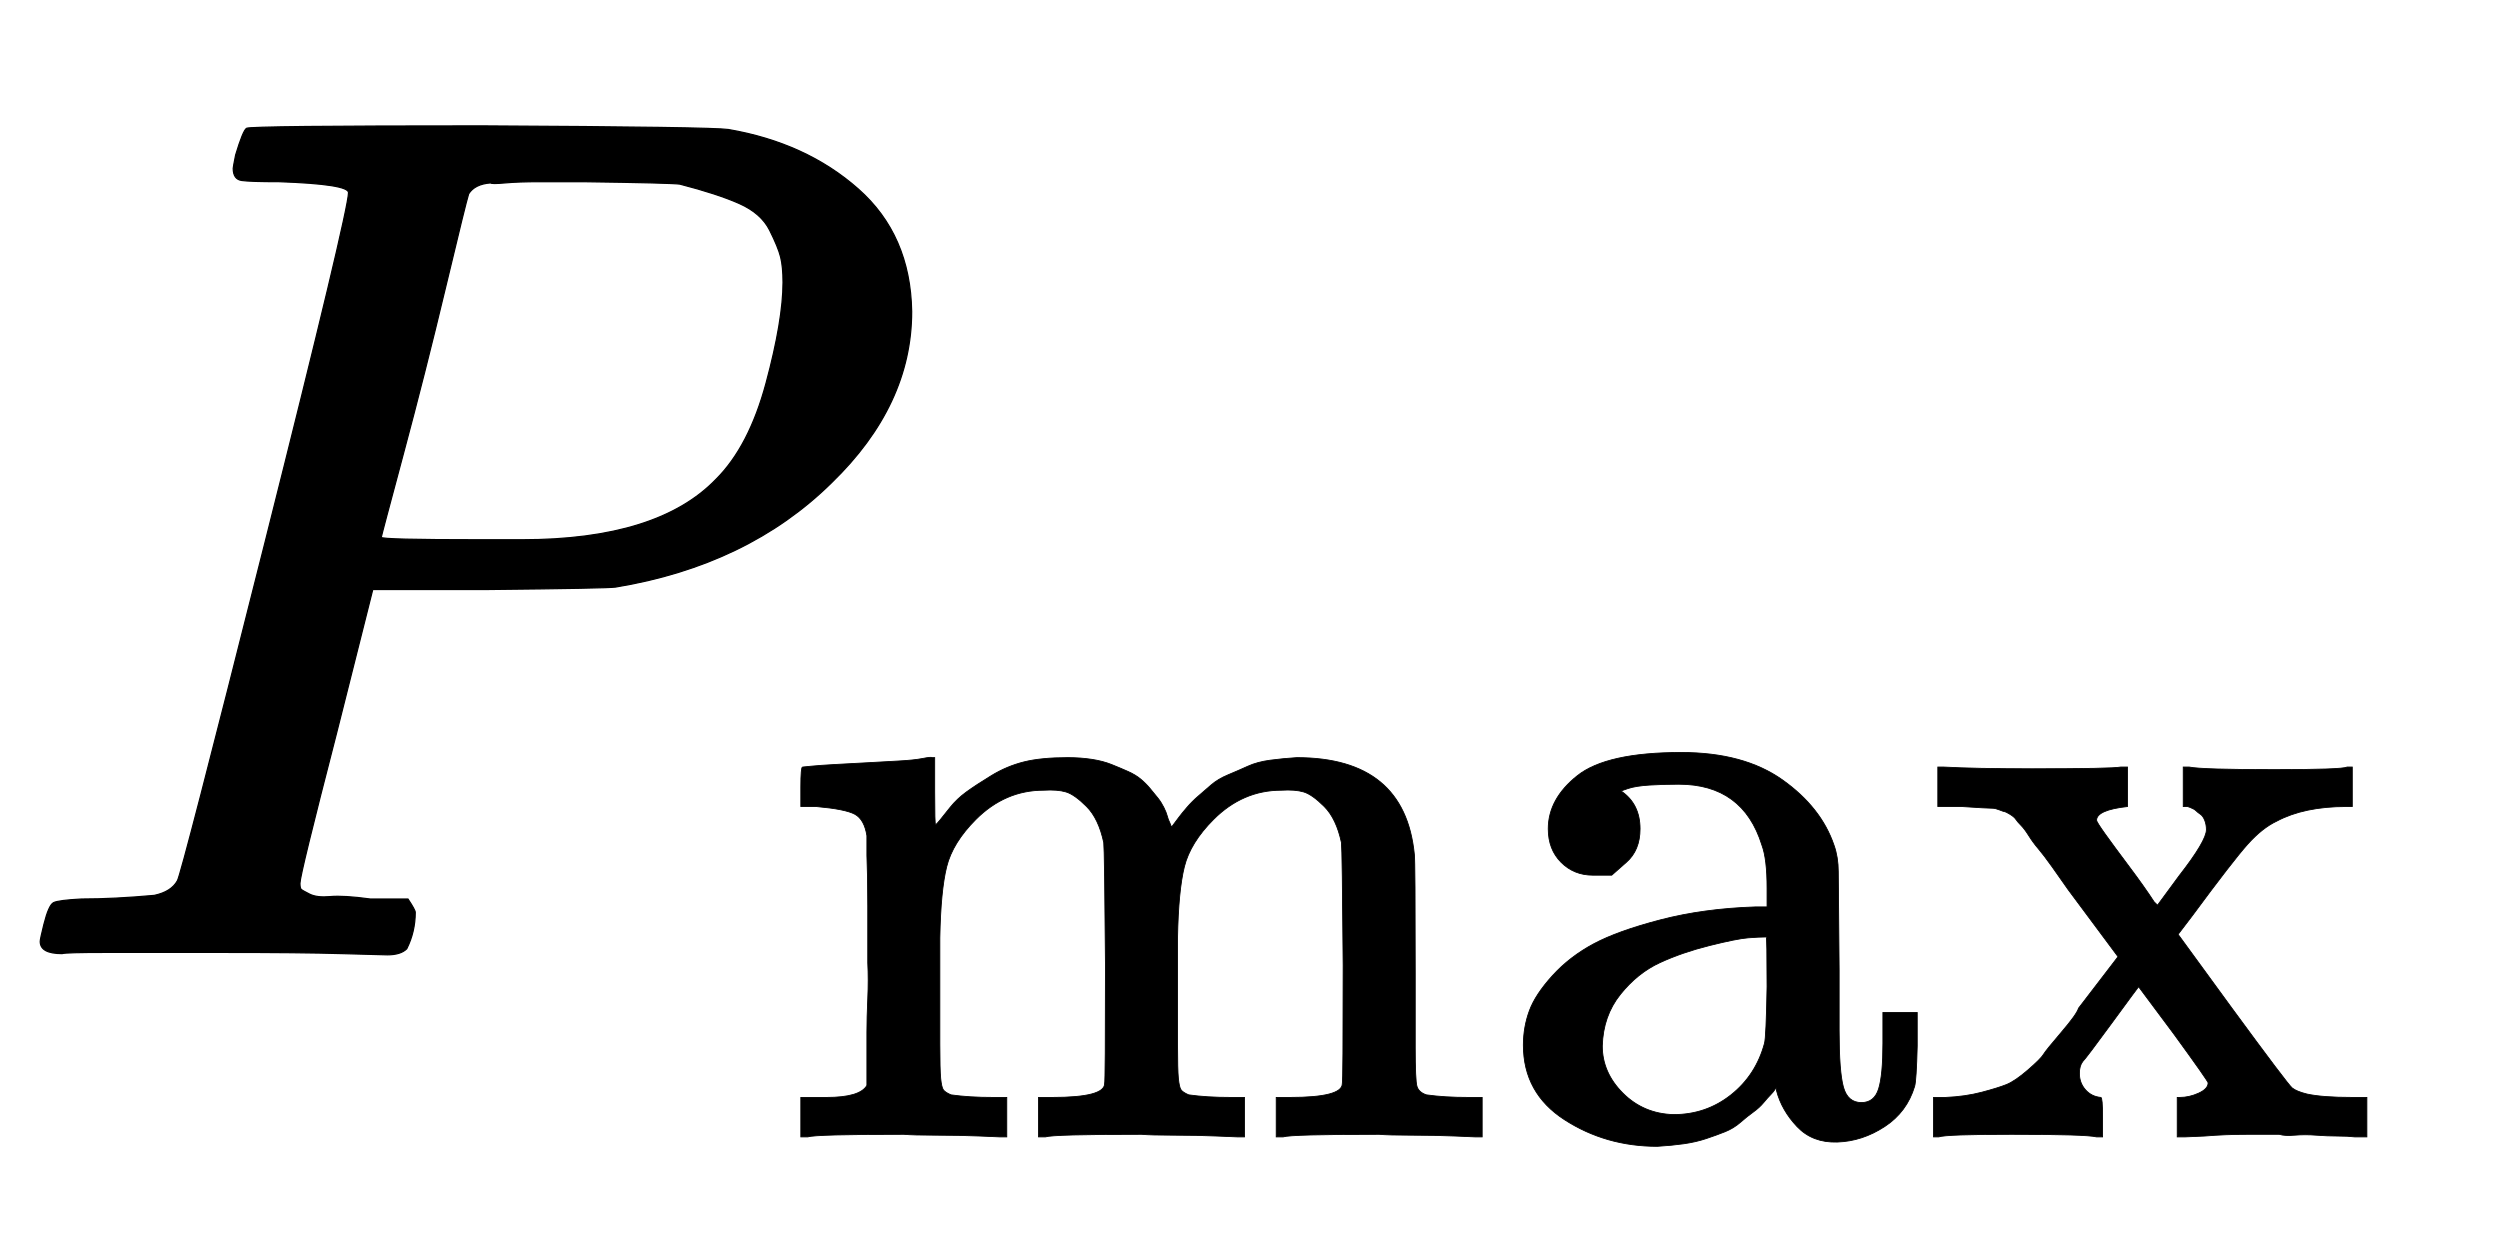 <svg xmlns="http://www.w3.org/2000/svg" role="img" aria-hidden="true" style="vertical-align: -0.56ex;font-size: 12pt;font-family: Euclid;color: Black;" viewBox="0 -786.7 2059.5 1030.1" focusable="false" width="4.783ex" height="2.392ex" xmlns:xlink="http://www.w3.org/1999/xlink"><defs id="MathJax_SVG_glyphs"><path id="MJMATHI-50" stroke-width="1" d="M 287 628 Q 287 635 230 637 Q 206 637 199 638 T 192 648 Q 192 649 194 659 Q 200 679 203 681 T 397 683 Q 587 682 600 680 Q 664 669 707 631 T 751 530 Q 751 453 685 389 Q 616 321 507 303 Q 500 302 402 301 H 307 L 277 182 Q 247 66 247 59 Q 247 55 248 54 T 255 50 T 272 48 T 305 46 H 336 Q 342 37 342 35 Q 342 19 335 5 Q 330 0 319 0 Q 316 0 282 1 T 182 2 Q 120 2 87 2 T 51 1 Q 33 1 33 11 Q 33 13 36 25 Q 40 41 44 43 T 67 46 Q 94 46 127 49 Q 141 52 146 61 Q 149 65 218 339 T 287 628 Z M 645 554 Q 645 567 643 575 T 634 597 T 609 619 T 560 635 Q 553 636 480 637 Q 463 637 445 637 T 416 636 T 404 636 Q 391 635 386 627 Q 384 621 367 550 T 332 412 T 314 344 Q 314 342 395 342 H 407 H 430 Q 542 342 590 392 Q 617 419 631 471 T 645 554 Z" /><path id="MJMAIN-6D" stroke-width="1" d="M 41 46 H 55 Q 94 46 102 60 V 68 Q 102 77 102 91 T 102 122 T 103 161 T 103 203 Q 103 234 103 269 T 102 328 V 351 Q 99 370 88 376 T 43 385 H 25 V 408 Q 25 431 27 431 L 37 432 Q 47 433 65 434 T 102 436 Q 119 437 138 438 T 167 441 T 178 442 H 181 V 402 Q 181 364 182 364 T 187 369 T 199 384 T 218 402 T 247 421 T 285 437 Q 305 442 336 442 Q 351 442 364 440 T 387 434 T 406 426 T 421 417 T 432 406 T 441 395 T 448 384 T 452 374 T 455 366 L 457 361 L 460 365 Q 463 369 466 373 T 475 384 T 488 397 T 503 410 T 523 422 T 546 432 T 572 439 T 603 442 Q 729 442 740 329 Q 741 322 741 190 V 104 Q 741 66 743 59 T 754 49 Q 775 46 803 46 H 819 V 0 H 811 L 788 1 Q 764 2 737 2 T 699 3 Q 596 3 587 0 H 579 V 46 H 595 Q 656 46 656 62 Q 657 64 657 200 Q 656 335 655 343 Q 649 371 635 385 T 611 402 T 585 404 Q 540 404 506 370 Q 479 343 472 315 T 464 232 V 168 V 108 Q 464 78 465 68 T 468 55 T 477 49 Q 498 46 526 46 H 542 V 0 H 534 L 510 1 Q 487 2 460 2 T 422 3 Q 319 3 310 0 H 302 V 46 H 318 Q 379 46 379 62 Q 380 64 380 200 Q 379 335 378 343 Q 372 371 358 385 T 334 402 T 308 404 Q 263 404 229 370 Q 202 343 195 315 T 187 232 V 168 V 108 Q 187 78 188 68 T 191 55 T 200 49 Q 221 46 249 46 H 265 V 0 H 257 L 234 1 Q 210 2 183 2 T 145 3 Q 42 3 33 0 H 25 V 46 H 41 Z" /><path id="MJMAIN-61" stroke-width="1" d="M 137 305 T 115 305 T 78 320 T 63 359 Q 63 394 97 421 T 218 448 Q 291 448 336 416 T 396 340 Q 401 326 401 309 T 402 194 V 124 Q 402 76 407 58 T 428 40 Q 443 40 448 56 T 453 109 V 145 H 493 V 106 Q 492 66 490 59 Q 481 29 455 12 T 400 -6 T 353 12 T 329 54 V 58 L 327 55 Q 325 52 322 49 T 314 40 T 302 29 T 287 17 T 269 6 T 247 -2 T 221 -8 T 190 -11 Q 130 -11 82 20 T 34 107 Q 34 128 41 147 T 68 188 T 116 225 T 194 253 T 304 268 H 318 V 290 Q 318 324 312 340 Q 290 411 215 411 Q 197 411 181 410 T 156 406 T 148 403 Q 170 388 170 359 Q 170 334 154 320 Z M 126 106 Q 126 75 150 51 T 209 26 Q 247 26 276 49 T 315 109 Q 317 116 318 175 Q 318 233 317 233 Q 309 233 296 232 T 251 223 T 193 203 T 147 166 T 126 106 Z" /><path id="MJMAIN-78" stroke-width="1" d="M 201 0 Q 189 3 102 3 Q 26 3 17 0 H 11 V 46 H 25 Q 48 47 67 52 T 96 61 T 121 78 T 139 96 T 160 122 T 180 150 L 226 210 L 168 288 Q 159 301 149 315 T 133 336 T 122 351 T 113 363 T 107 370 T 100 376 T 94 379 T 88 381 T 80 383 Q 74 383 44 385 H 16 V 431 H 23 Q 59 429 126 429 Q 219 429 229 431 H 237 V 385 Q 201 381 201 369 Q 201 367 211 353 T 239 315 T 268 274 L 272 270 L 297 304 Q 329 345 329 358 Q 329 364 327 369 T 322 376 T 317 380 T 310 384 L 307 385 H 302 V 431 H 309 Q 324 428 408 428 Q 487 428 493 431 H 499 V 385 H 492 Q 443 385 411 368 Q 394 360 377 341 T 312 257 L 296 236 L 358 151 Q 424 61 429 57 T 446 50 Q 464 46 499 46 H 516 V 0 H 510 H 502 Q 494 1 482 1 T 457 2 T 432 2 T 414 3 Q 403 3 377 3 T 327 1 L 304 0 H 295 V 46 H 298 Q 309 46 320 51 T 331 63 Q 331 65 291 120 L 250 175 Q 249 174 219 133 T 185 88 Q 181 83 181 74 Q 181 63 188 55 T 206 46 Q 208 46 208 23 V 0 H 201 Z" /></defs><g fill="currentColor" stroke="currentColor" stroke-width="0" transform="matrix(1 0 0 -1 0 0)"><use x="0" y="0" xmlns:NS2="http://www.w3.org/1999/xlink" NS2:href="#MJMATHI-50" /><g transform="translate(642 -150)"><use transform="scale(0.707)" xmlns:NS3="http://www.w3.org/1999/xlink" NS3:href="#MJMAIN-6D" /><use transform="scale(0.707)" x="833" y="0" xmlns:NS4="http://www.w3.org/1999/xlink" NS4:href="#MJMAIN-61" /><use transform="scale(0.707)" x="1334" y="0" xmlns:NS5="http://www.w3.org/1999/xlink" NS5:href="#MJMAIN-78" /></g></g></svg>